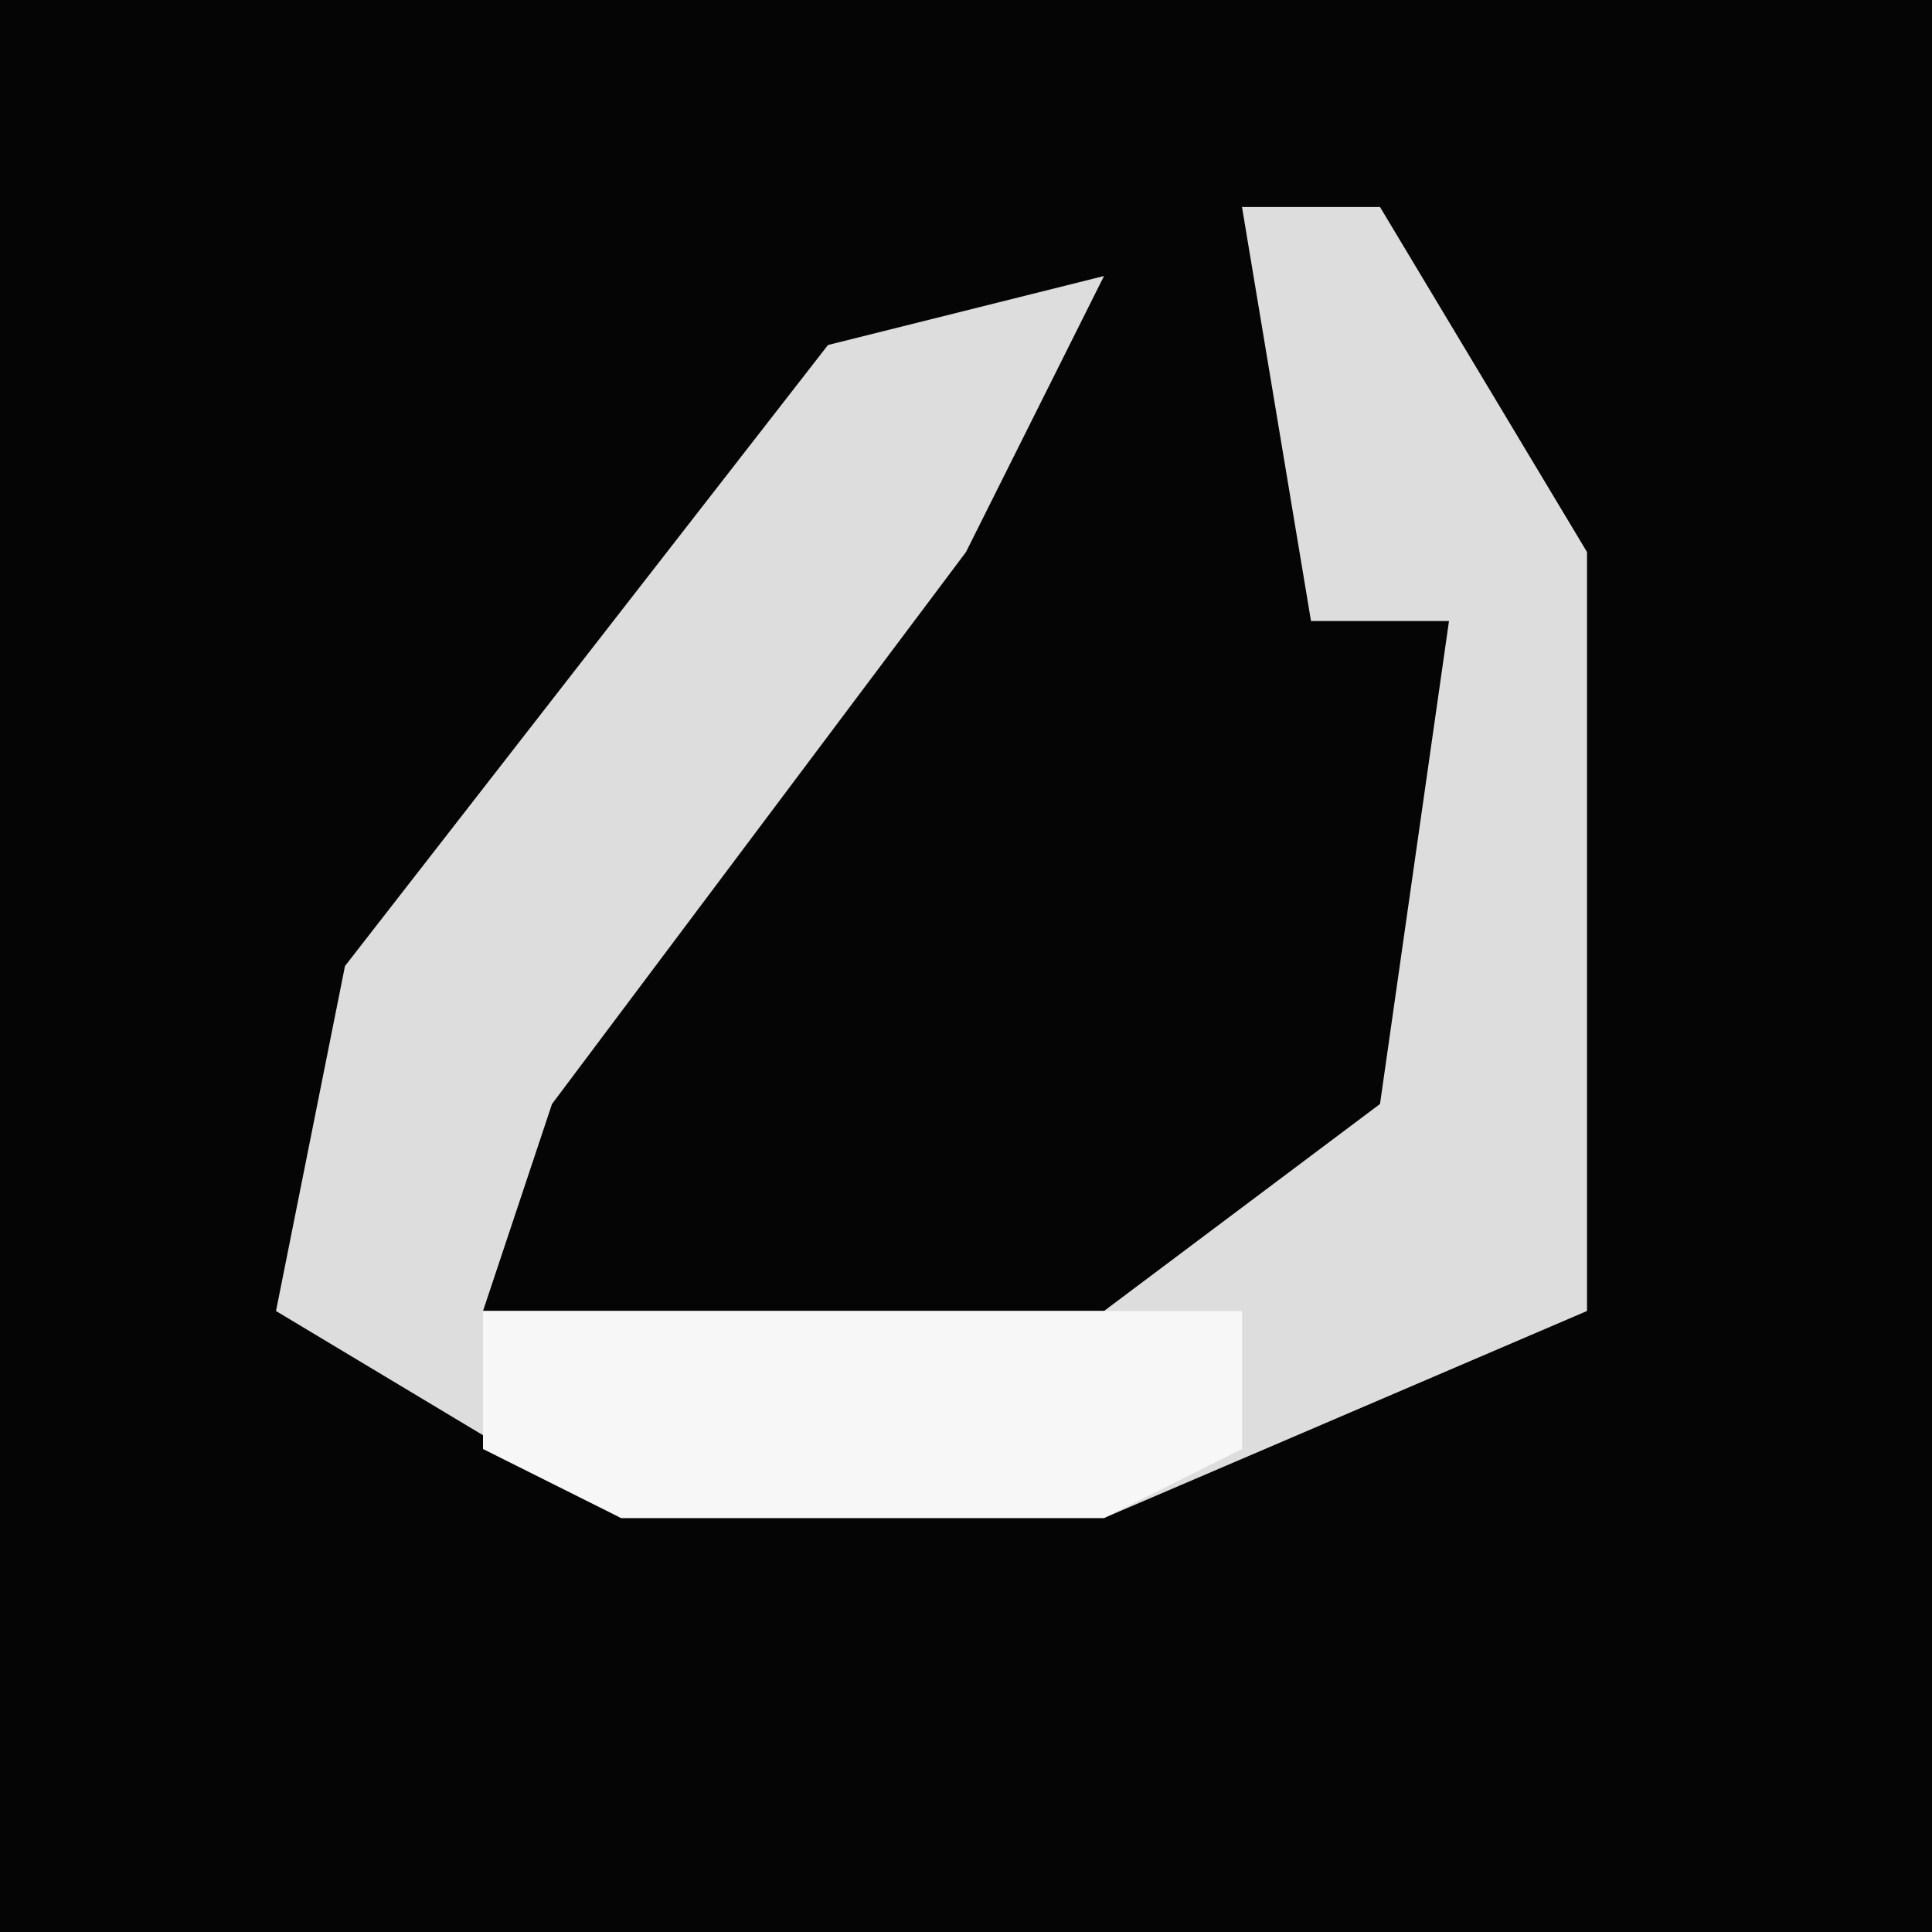 <?xml version="1.0" encoding="UTF-8"?>
<svg version="1.1" xmlns="http://www.w3.org/2000/svg" width="28" height="28">
<path d="M0,0 L28,0 L28,28 L0,28 Z " fill="#050505" transform="translate(0,0)"/>
<path d="M0,0 L2,0 L5,5 L5,16 L-2,19 L-9,19 L-14,16 L-13,11 L-6,2 L-2,1 L-4,5 L-10,13 L-11,16 L-2,16 L2,13 L3,6 L1,6 Z " fill="#DDDDDD" transform="translate(18,3)"/>
<path d="M0,0 L11,0 L11,2 L9,3 L2,3 L0,2 Z " fill="#F7F7F7" transform="translate(7,19)"/>
</svg>

